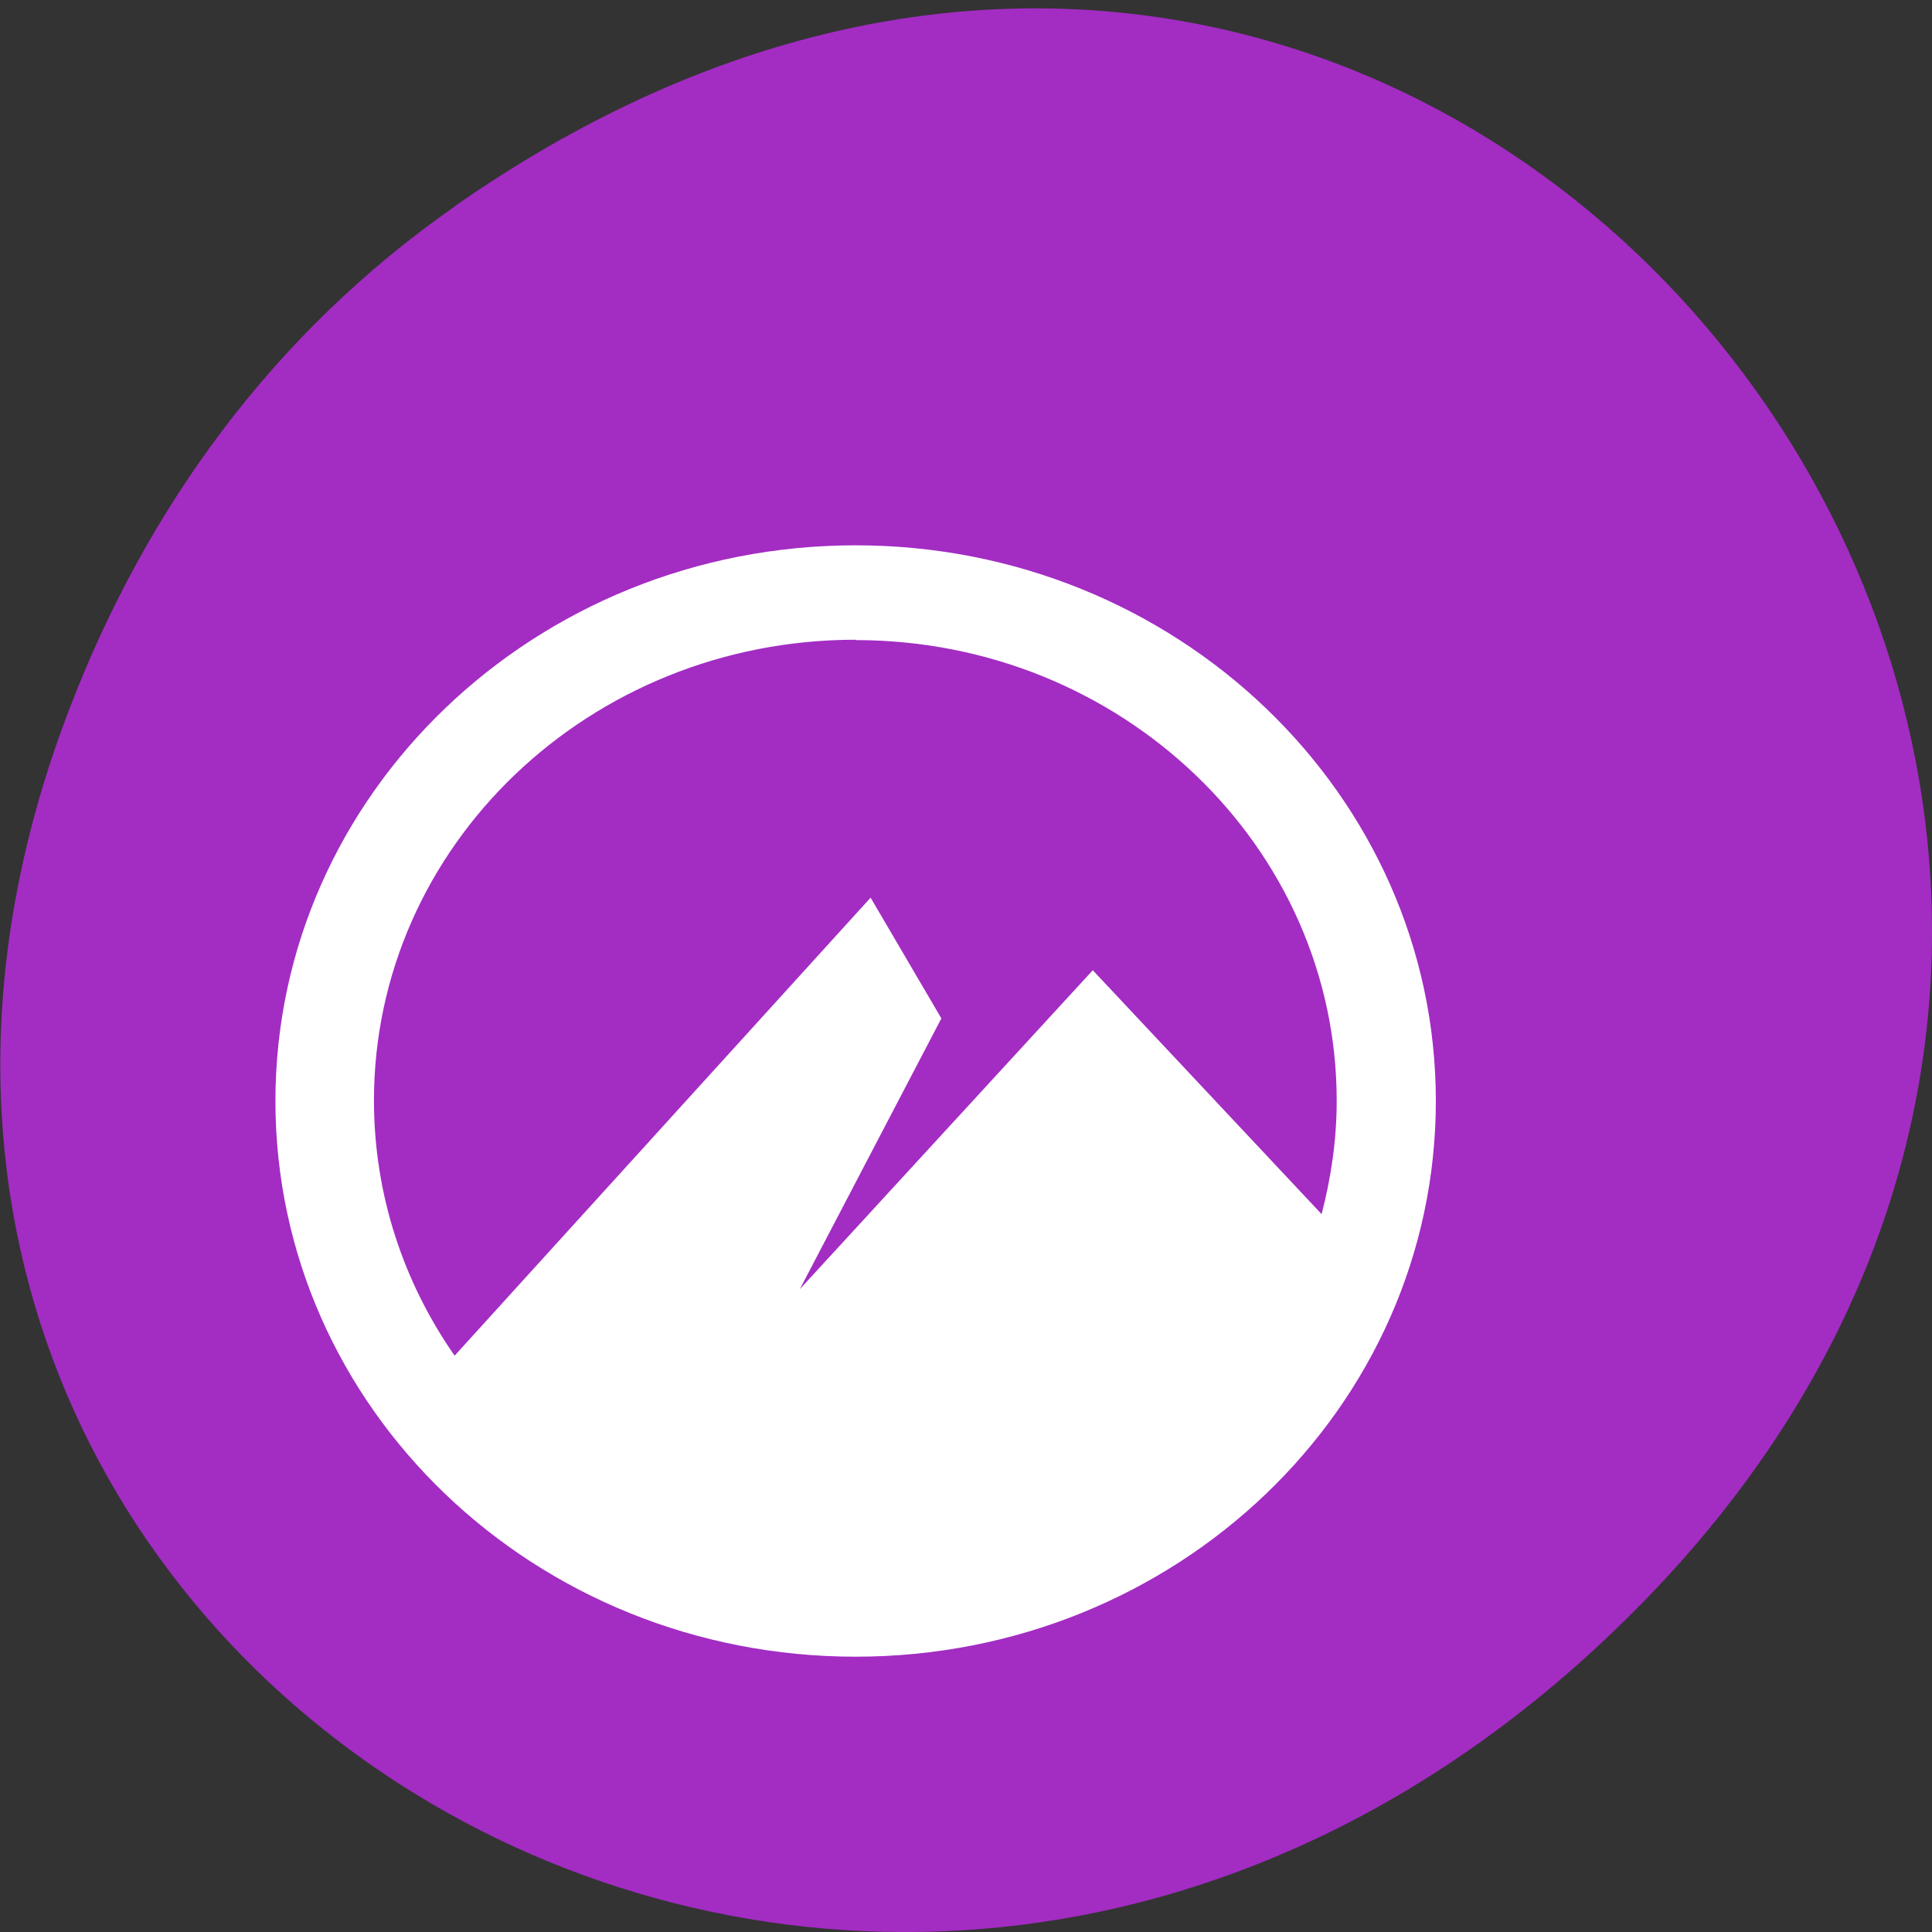 <svg xmlns="http://www.w3.org/2000/svg" viewBox="0 0 16 16"><rect x="0" y="0" width="16" height="16" fill="#333333" stroke="none"/><path d="m 3.762 1.711 c 8.184 -5.73 16.473 4.852 9.805 11.598 c -6.281 6.359 -16.04 0.465 -12.988 -7.449 c 0.633 -1.648 1.68 -3.098 3.184 -4.148" fill="#a32cc3"/><path d="m 7.086 4.516 c -2.656 0 -4.805 2.063 -4.805 4.602 c 0 2.543 2.148 4.602 4.805 4.602 c 2.652 0 4.805 -2.059 4.805 -4.602 c 0 -2.539 -2.152 -4.602 -4.805 -4.602 m 0 0.785 c 2.199 0 3.984 1.711 3.984 3.816 c 0 0.324 -0.047 0.637 -0.125 0.938 l -1.895 -2.02 l -2.426 2.641 l 1.172 -2.242 l -0.586 -1 l -3.445 3.793 c -0.422 -0.605 -0.668 -1.332 -0.668 -2.113 c 0 -2.109 1.785 -3.816 3.988 -3.816" fill="#fff"/></svg>